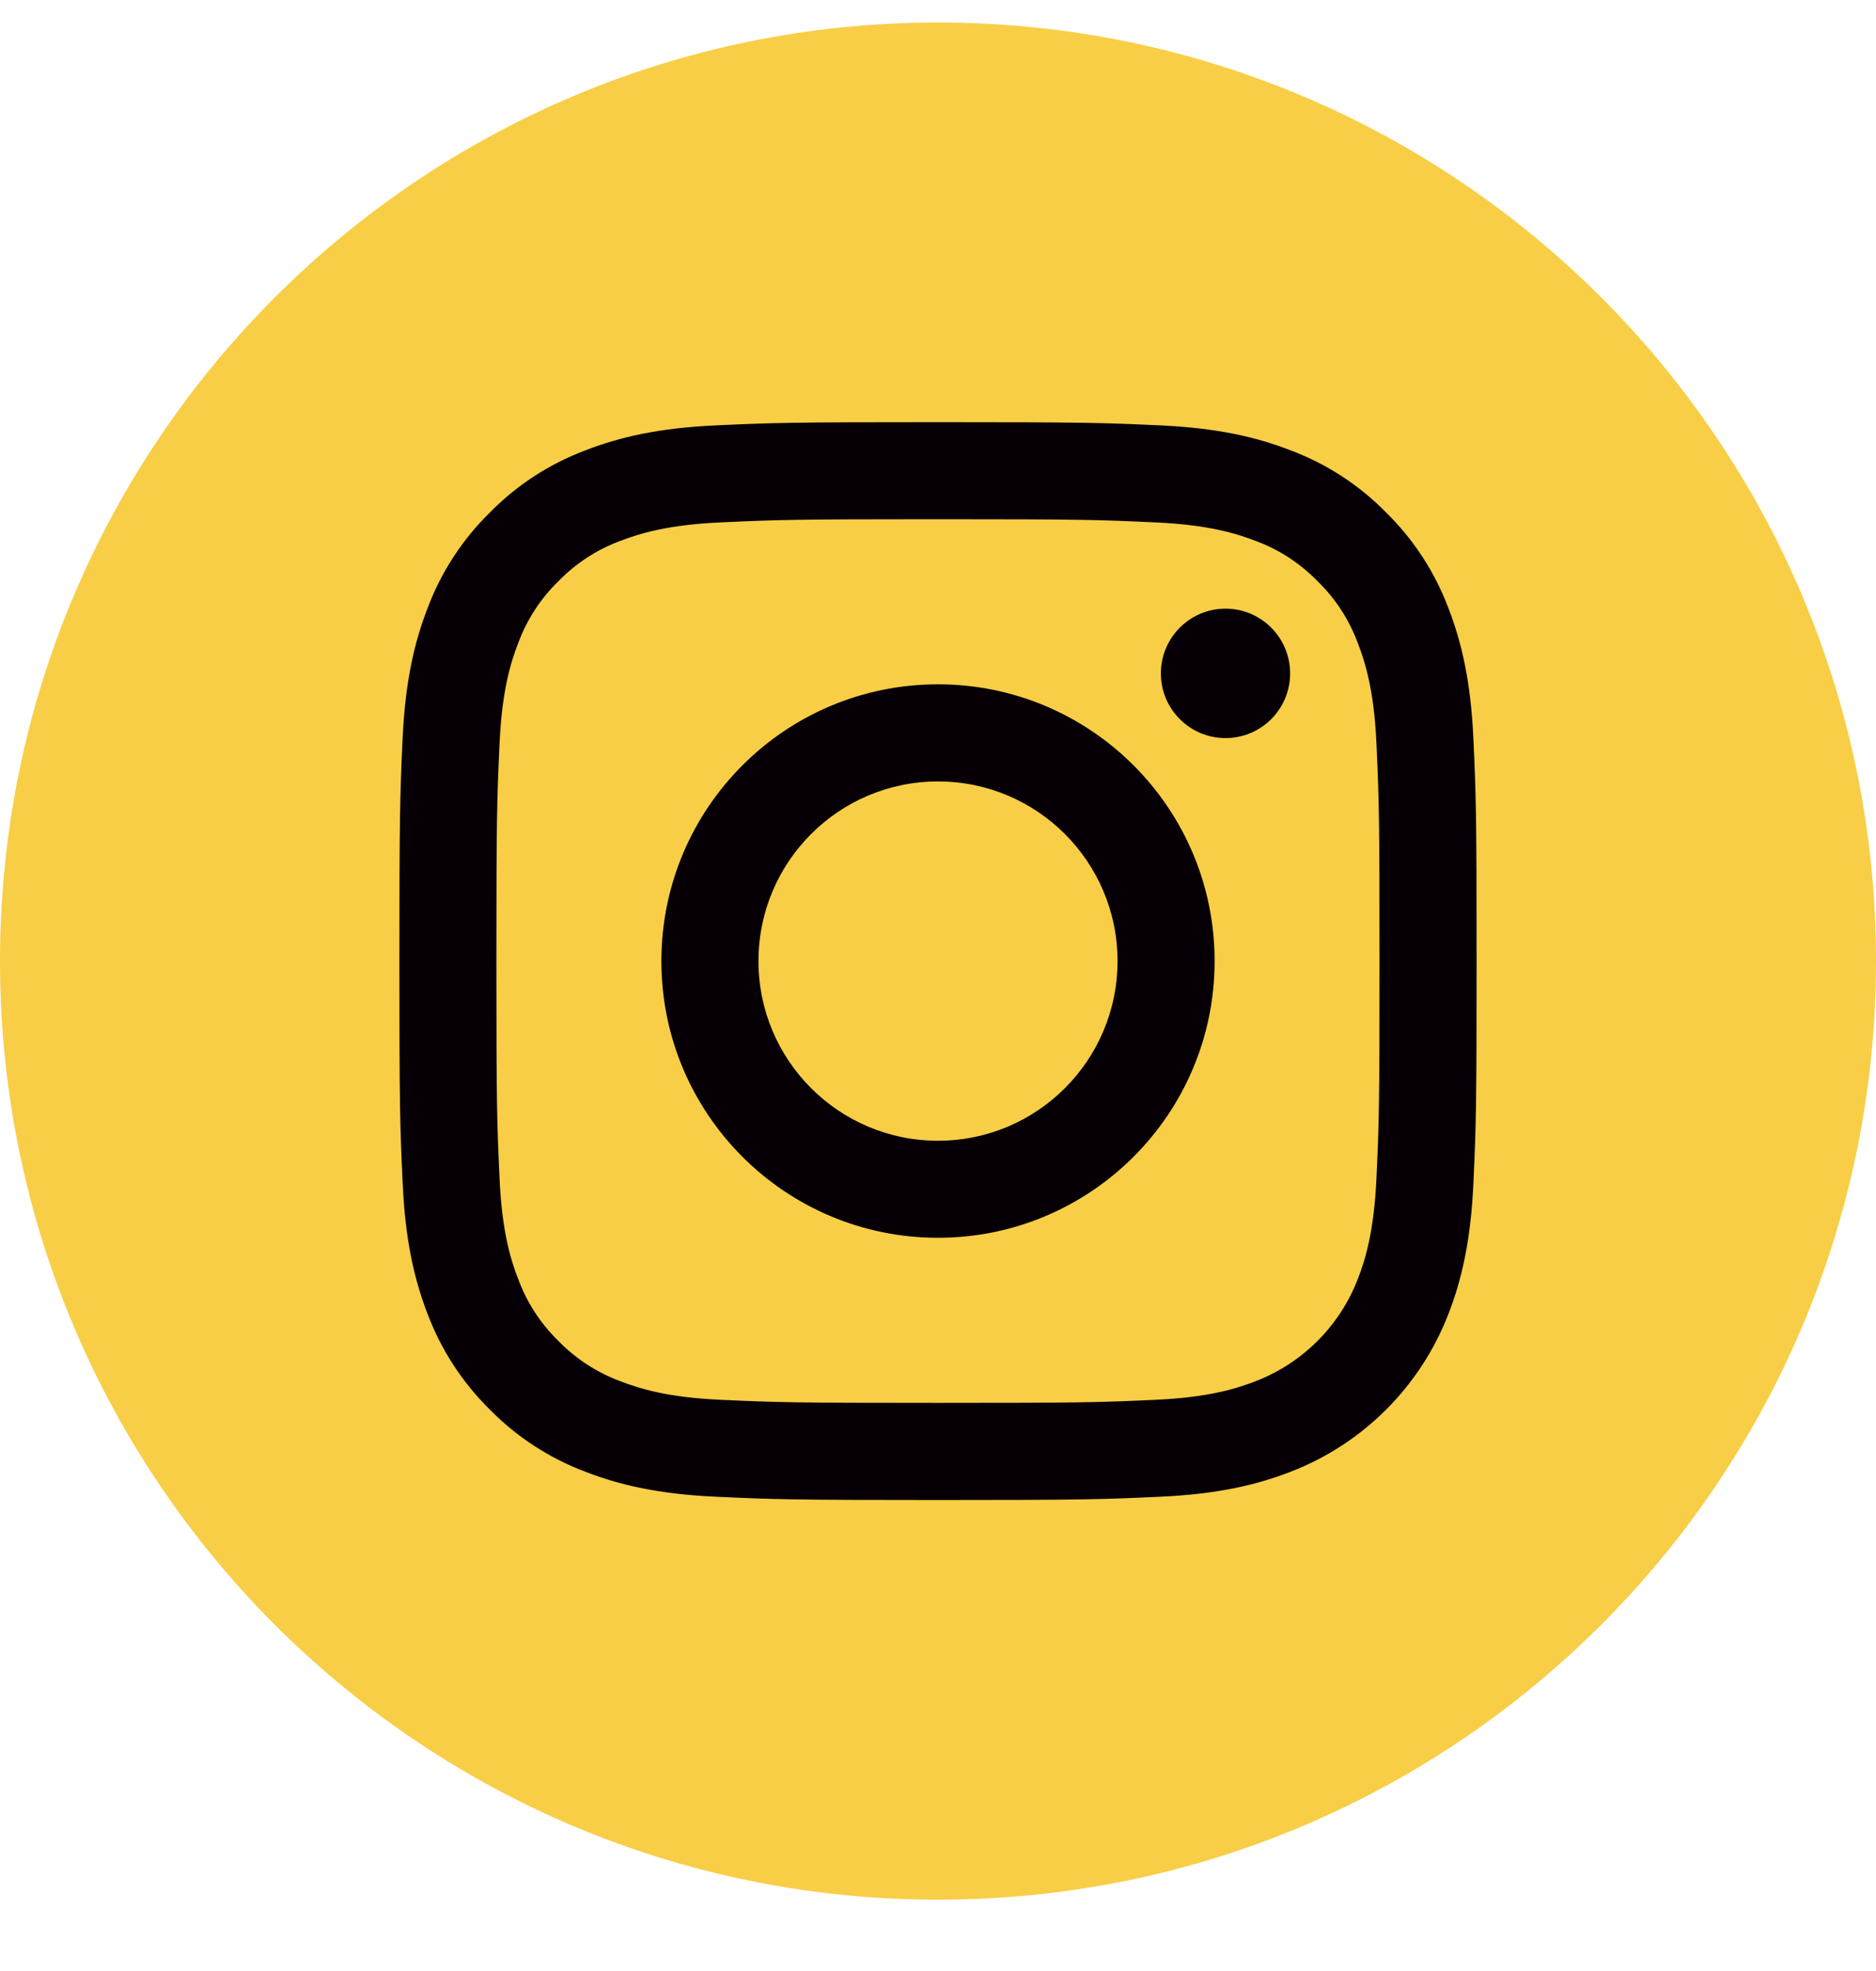 <svg width="20" height="21" viewBox="0 0 20 21" fill="none" xmlns="http://www.w3.org/2000/svg">
<rect x="3.488" y="4.264" width="12.781" height="12.708" fill="#060006"/>
<path d="M11.914 10.24C11.914 11.297 11.057 12.154 10 12.154C8.943 12.154 8.086 11.297 8.086 10.24C8.086 9.183 8.943 8.326 10 8.326C11.057 8.326 11.914 9.183 11.914 10.24Z" fill="#F8CE46"/>
<path  d="M14.476 6.853C14.384 6.604 14.238 6.378 14.047 6.193C13.861 6.002 13.636 5.855 13.386 5.763C13.184 5.685 12.88 5.591 12.32 5.566C11.715 5.538 11.533 5.532 10 5.532C8.467 5.532 8.285 5.538 7.68 5.566C7.12 5.591 6.816 5.685 6.613 5.763C6.364 5.855 6.138 6.002 5.953 6.193C5.762 6.378 5.616 6.604 5.524 6.853C5.445 7.056 5.351 7.36 5.326 7.919C5.298 8.525 5.292 8.707 5.292 10.24C5.292 11.773 5.298 11.955 5.326 12.56C5.351 13.12 5.445 13.424 5.524 13.626C5.616 13.876 5.762 14.101 5.953 14.287C6.138 14.477 6.364 14.624 6.613 14.716C6.816 14.795 7.12 14.889 7.68 14.914C8.285 14.942 8.466 14.947 10 14.947C11.533 14.947 11.715 14.942 12.32 14.914C12.88 14.889 13.184 14.795 13.386 14.716C13.887 14.523 14.283 14.127 14.476 13.626C14.555 13.424 14.648 13.12 14.674 12.56C14.702 11.955 14.707 11.773 14.707 10.24C14.707 8.707 14.702 8.525 14.674 7.919C14.649 7.36 14.555 7.056 14.476 6.853V6.853ZM10 13.188C8.371 13.188 7.051 11.868 7.051 10.24C7.051 8.611 8.371 7.291 10 7.291C11.628 7.291 12.949 8.611 12.949 10.24C12.949 11.868 11.628 13.188 10 13.188ZM13.065 7.864C12.685 7.864 12.376 7.555 12.376 7.175C12.376 6.794 12.685 6.485 13.065 6.485C13.446 6.485 13.754 6.794 13.754 7.175C13.754 7.555 13.446 7.864 13.065 7.864Z" fill="#F8CE46"/>
<path d="M10 0.24C4.478 0.24 0 4.718 0 10.24C0 15.762 4.478 20.24 10 20.24C15.522 20.24 20 15.762 20 10.24C20 4.718 15.522 0.24 10 0.24ZM15.708 12.607C15.68 13.218 15.583 13.636 15.441 14.001C15.142 14.772 14.533 15.382 13.761 15.68C13.396 15.822 12.979 15.919 12.368 15.947C11.755 15.975 11.56 15.982 10 15.982C8.441 15.982 8.245 15.975 7.633 15.947C7.021 15.919 6.604 15.822 6.239 15.68C5.856 15.536 5.509 15.31 5.222 15.018C4.93 14.731 4.704 14.384 4.559 14.001C4.418 13.636 4.32 13.218 4.293 12.607C4.264 11.995 4.258 11.799 4.258 10.24C4.258 8.68 4.264 8.485 4.292 7.872C4.32 7.261 4.417 6.844 4.559 6.478C4.703 6.095 4.929 5.748 5.222 5.461C5.508 5.169 5.856 4.943 6.239 4.799C6.604 4.657 7.021 4.56 7.633 4.532C8.245 4.504 8.441 4.498 10 4.498C11.559 4.498 11.755 4.504 12.367 4.532C12.979 4.56 13.396 4.657 13.761 4.799C14.144 4.943 14.492 5.169 14.778 5.461C15.07 5.748 15.297 6.095 15.441 6.478C15.583 6.844 15.68 7.261 15.708 7.872C15.736 8.485 15.742 8.68 15.742 10.24C15.742 11.799 15.736 11.995 15.708 12.607V12.607Z" fill="#F8CE46"/>
</svg>

